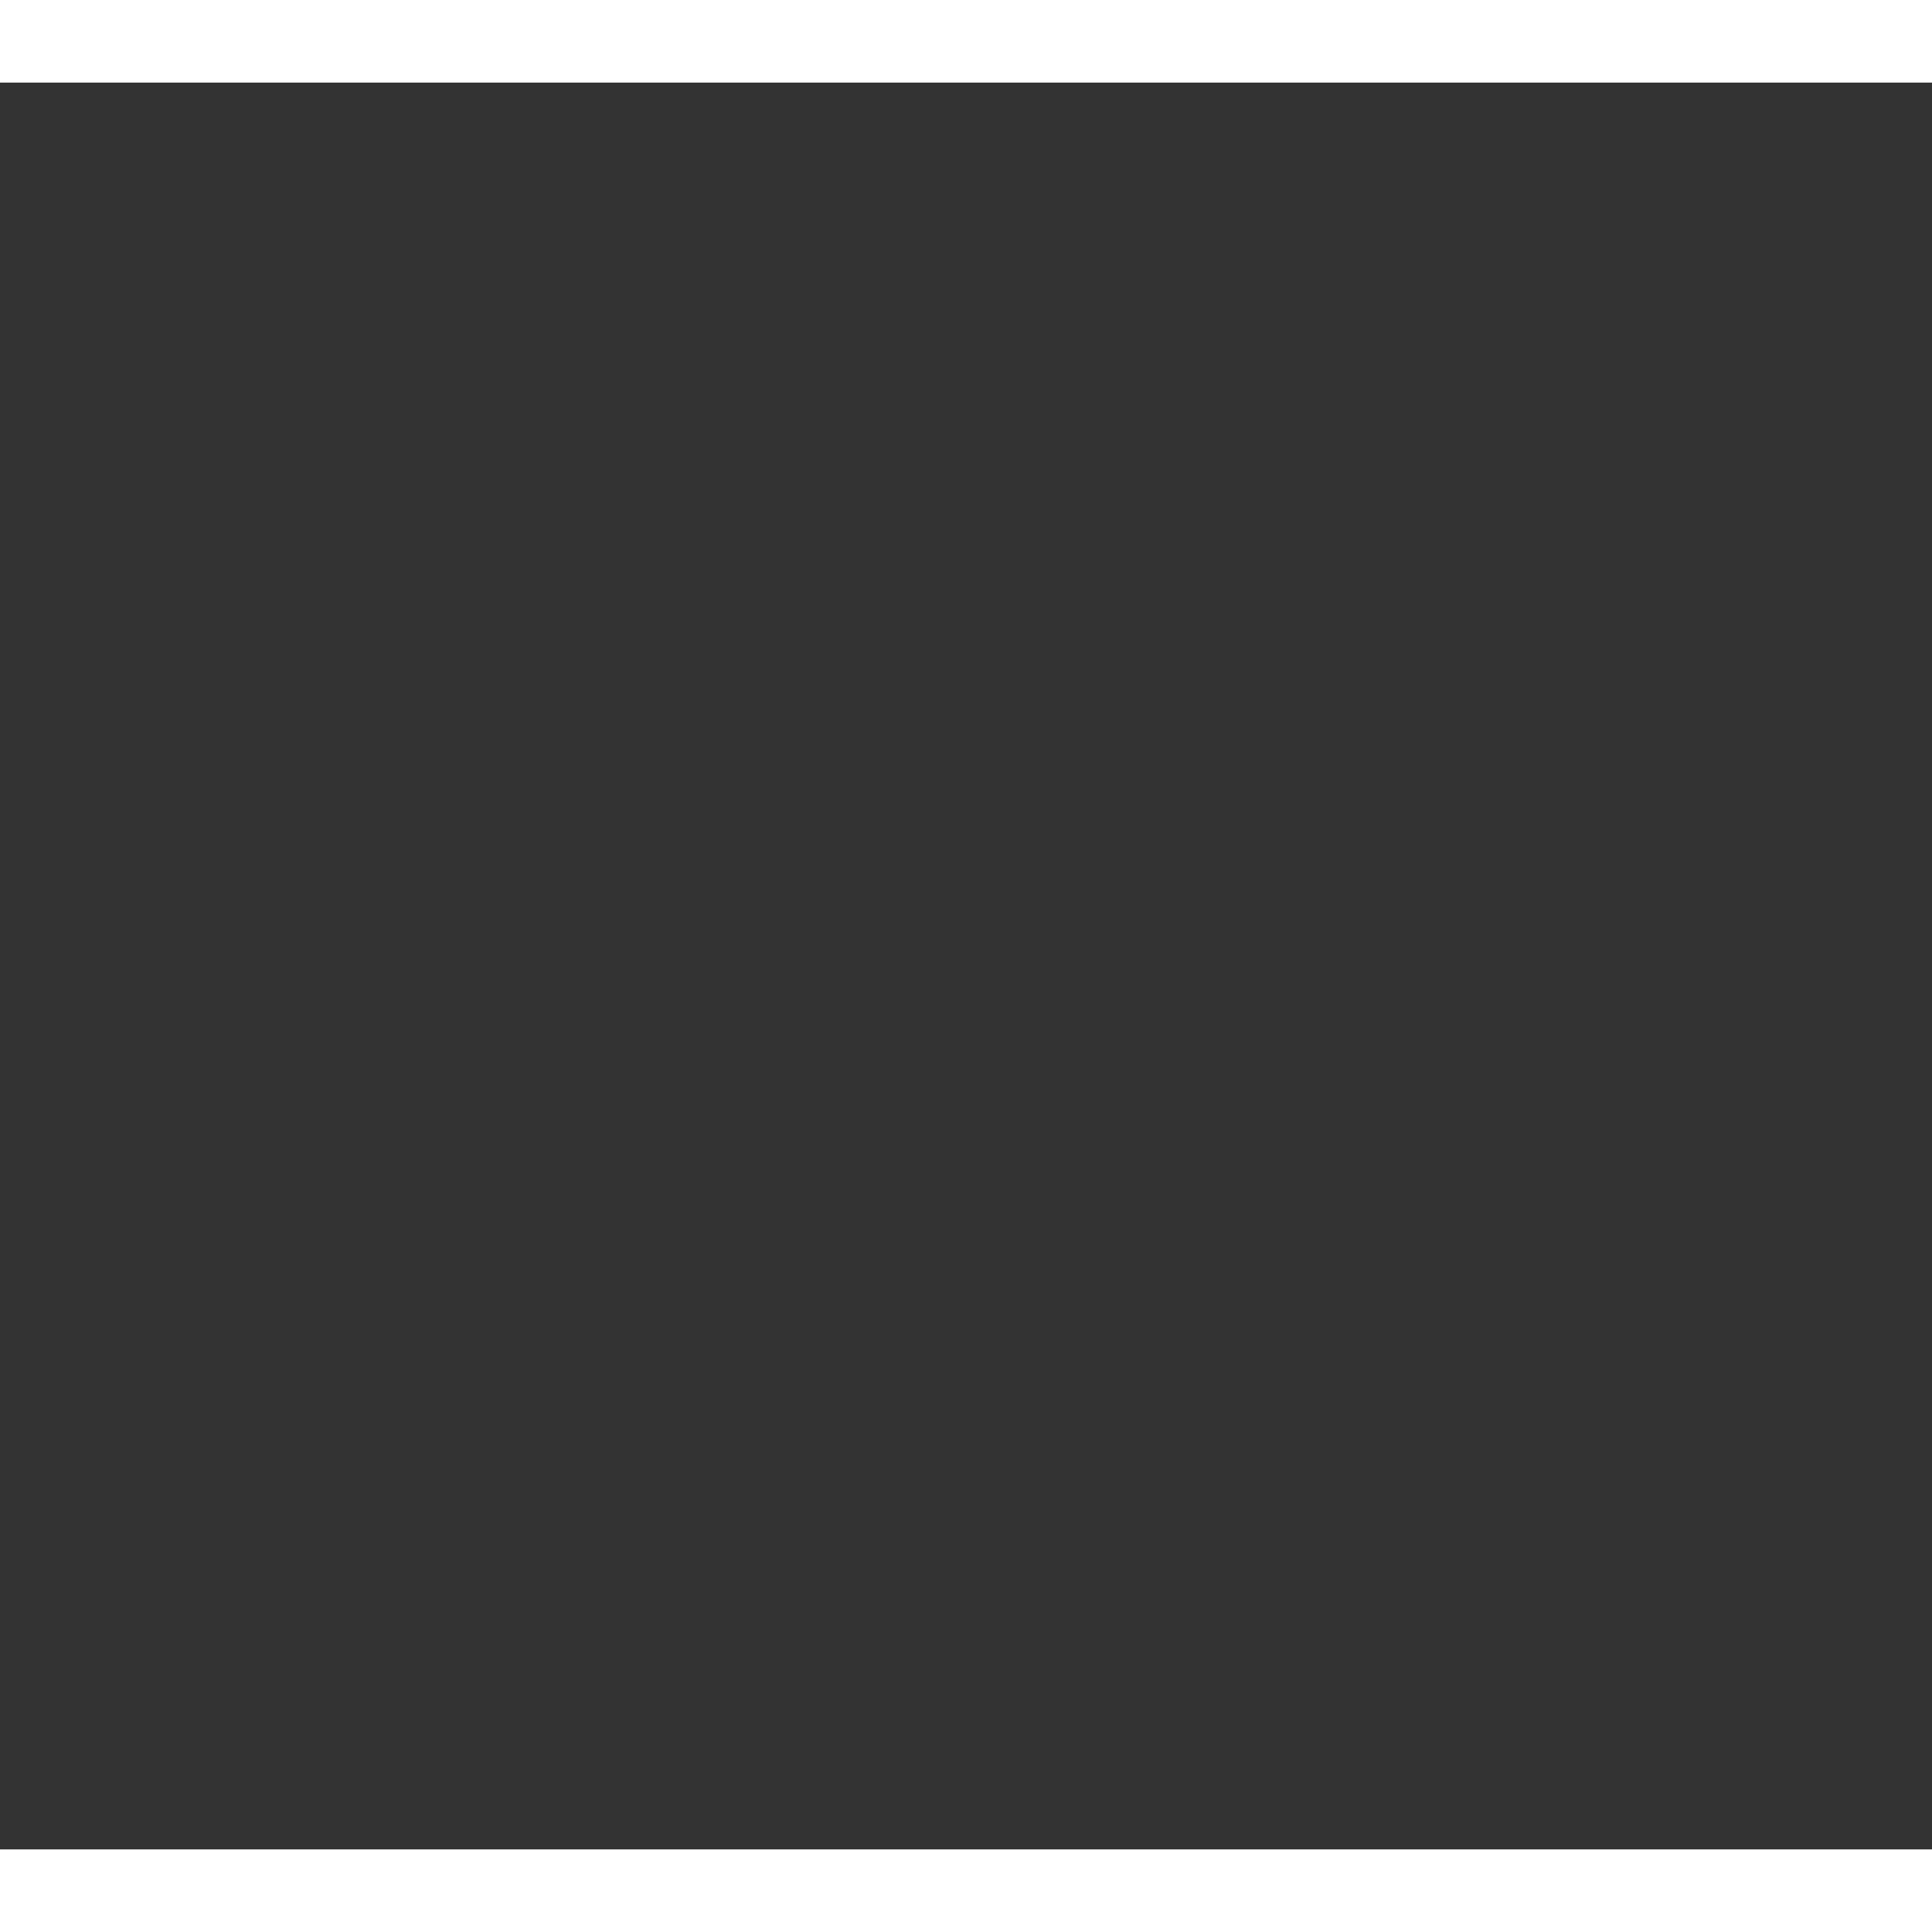 <?xml version="1.0" standalone="no"?><!DOCTYPE svg PUBLIC "-//W3C//DTD SVG 1.1//EN" "http://www.w3.org/Graphics/SVG/1.1/DTD/svg11.dtd"><svg viewBox="0 0 87.48 80" width="64" height="64" fill="#FFFFFF" aria-labelledby="title" version="1.1" xmlns="http://www.w3.org/2000/svg" xmlns:xlink="http://www.w3.org/1999/xlink" style="border-bottom-color:rgb(32, 64, 86);border-left-color:rgb(32, 64, 86);border-right-color:rgb(32, 64, 86);border-top-color:rgb(32, 64, 86);color:rgb(32, 64, 86);display:inline;height:64px;min-height:0px;min-width:0px;outline-color:rgb(32, 64, 86);width:64px;column-rule-color:rgb(32, 64, 86);perspective-origin:32px 32px;-webkit-text-emphasis-color:rgb(32, 64, 86);-webkit-text-fill-color:rgb(32, 64, 86);-webkit-text-stroke-color:rgb(32, 64, 86);transform-origin:32px 32px;fill:rgb(255, 255, 255);"><rect x="0" y="0" width="87.48" height="80" fill="#333333" stroke="none"/><title style="border-bottom-color:rgb(32, 64, 86);border-left-color:rgb(32, 64, 86);border-right-color:rgb(32, 64, 86);border-top-color:rgb(32, 64, 86);color:rgb(32, 64, 86);display:inline;height:auto;min-height:0px;min-width:0px;outline-color:rgb(32, 64, 86);overflow-x:visible;overflow-y:visible;width:auto;column-rule-color:rgb(32, 64, 86);perspective-origin:50% 50%;-webkit-text-emphasis-color:rgb(32, 64, 86);-webkit-text-fill-color:rgb(32, 64, 86);-webkit-text-stroke-color:rgb(32, 64, 86);transform-origin:0px 0px;fill:rgb(255, 255, 255);">Sass</title><polygon points="87.48 25.25 87.48 21.13 70.77 30.77 72.55 33.87 82.12 28.34 82.12 39.93 61.25 51.98 61.25 58.16 87.48 43.02 87.48 41.49 87.47 41.49 87.47 25.25 87.48 25.25" style="border-bottom-color:rgb(32, 64, 86);border-left-color:rgb(32, 64, 86);border-right-color:rgb(32, 64, 86);border-top-color:rgb(32, 64, 86);color:rgb(32, 64, 86);display:inline;height:auto;min-height:0px;min-width:0px;outline-color:rgb(32, 64, 86);overflow-x:visible;overflow-y:visible;width:auto;column-rule-color:rgb(32, 64, 86);perspective-origin:0px 0px;-webkit-text-emphasis-color:rgb(32, 64, 86);-webkit-text-fill-color:rgb(32, 64, 86);-webkit-text-stroke-color:rgb(32, 64, 86);transform-origin:0px 0px;fill:rgb(255, 255, 255);"/><path d="M41.61,32.88l-1-1.66h0l-.47-.82-5.62,3.25h0L29.2,36.74h0V63.69l9.65-5.54v2.08l5.35-3.09V31.39ZM34.55,56.5V37.77l2.77-1.6,1.53,2.64V54Z" style="border-bottom-color:rgb(32, 64, 86);border-left-color:rgb(32, 64, 86);border-right-color:rgb(32, 64, 86);border-top-color:rgb(32, 64, 86);color:rgb(32, 64, 86);display:inline;height:auto;min-height:0px;min-width:0px;outline-color:rgb(32, 64, 86);overflow-x:visible;overflow-y:visible;width:auto;column-rule-color:rgb(32, 64, 86);perspective-origin:0px 0px;-webkit-text-emphasis-color:rgb(32, 64, 86);-webkit-text-fill-color:rgb(32, 64, 86);-webkit-text-stroke-color:rgb(32, 64, 86);transform-origin:0px 0px;fill:rgb(255, 255, 255);d:path('M 41.61 32.88 l -1 -1.66 h 0 l -0.47 -0.82 l -5.62 3.25 h 0 L 29.2 36.74 h 0 V 63.69 l 9.65 -5.54 v 2.08 l 5.35 -3.09 V 31.39 Z M 34.55 56.5 V 37.77 l 2.77 -1.6 l 1.53 2.64 V 54 Z');"/><path d="M52.55,8.8V0H32.48L0,18.76H0v6.37H0v6.18L19.31,42.47,1,53v6.17H1v8.49H1V80L25.15,66.08V43.22L27.25,42V37.88l-2.59,1.49L5.36,28.23V21.85L33.93,5.35H47.19v6.54l-18,10.39v6.18L52.56,15V8.79ZM19.8,65.05,6.4,72.79V54l13.4-7.73Z" style="border-bottom-color:rgb(32, 64, 86);border-left-color:rgb(32, 64, 86);border-right-color:rgb(32, 64, 86);border-top-color:rgb(32, 64, 86);color:rgb(32, 64, 86);display:inline;height:auto;min-height:0px;min-width:0px;outline-color:rgb(32, 64, 86);overflow-x:visible;overflow-y:visible;width:auto;column-rule-color:rgb(32, 64, 86);perspective-origin:0px 0px;-webkit-text-emphasis-color:rgb(32, 64, 86);-webkit-text-fill-color:rgb(32, 64, 86);-webkit-text-stroke-color:rgb(32, 64, 86);transform-origin:0px 0px;fill:rgb(255, 255, 255);d:path('M 52.55 8.8 V 0 H 32.48 L 0 18.76 H 0 v 6.37 H 0 v 6.18 L 19.31 42.47 L 1 53 v 6.17 H 1 v 8.49 H 1 V 80 L 25.15 66.08 V 43.22 L 27.25 42 V 37.88 l -2.59 1.49 L 5.36 28.23 V 21.85 L 33.93 5.35 H 47.19 v 6.54 l -18 10.39 v 6.18 L 52.56 15 V 8.79 Z M 19.8 65.05 L 6.4 72.79 V 54 l 13.4 -7.73 Z');"/><polygon points="51.83 32.05 51.83 23.69 46.47 26.79 46.47 33.45 54.41 47.19 54.41 47.19 50.55 49.42 48.26 45.44 48.26 50.72 48.25 50.72 48.25 54.81 60.81 47.56 51.83 32.05" style="border-bottom-color:rgb(32, 64, 86);border-left-color:rgb(32, 64, 86);border-right-color:rgb(32, 64, 86);border-top-color:rgb(32, 64, 86);color:rgb(32, 64, 86);display:inline;height:auto;min-height:0px;min-width:0px;outline-color:rgb(32, 64, 86);overflow-x:visible;overflow-y:visible;width:auto;column-rule-color:rgb(32, 64, 86);perspective-origin:0px 0px;-webkit-text-emphasis-color:rgb(32, 64, 86);-webkit-text-fill-color:rgb(32, 64, 86);-webkit-text-stroke-color:rgb(32, 64, 86);transform-origin:0px 0px;fill:rgb(255, 255, 255);"/><polygon points="73.78 40.07 64.8 24.53 64.8 16.2 59.44 19.29 59.44 25.95 67.38 39.68 63.51 41.91 61.22 37.94 61.22 44.87 61.22 44.87 61.22 47.32 73.78 40.07" style="border-bottom-color:rgb(32, 64, 86);border-left-color:rgb(32, 64, 86);border-right-color:rgb(32, 64, 86);border-top-color:rgb(32, 64, 86);color:rgb(32, 64, 86);display:inline;height:auto;min-height:0px;min-width:0px;outline-color:rgb(32, 64, 86);overflow-x:visible;overflow-y:visible;width:auto;column-rule-color:rgb(32, 64, 86);perspective-origin:0px 0px;-webkit-text-emphasis-color:rgb(32, 64, 86);-webkit-text-fill-color:rgb(32, 64, 86);-webkit-text-stroke-color:rgb(32, 64, 86);transform-origin:0px 0px;fill:rgb(255, 255, 255);"/></svg>